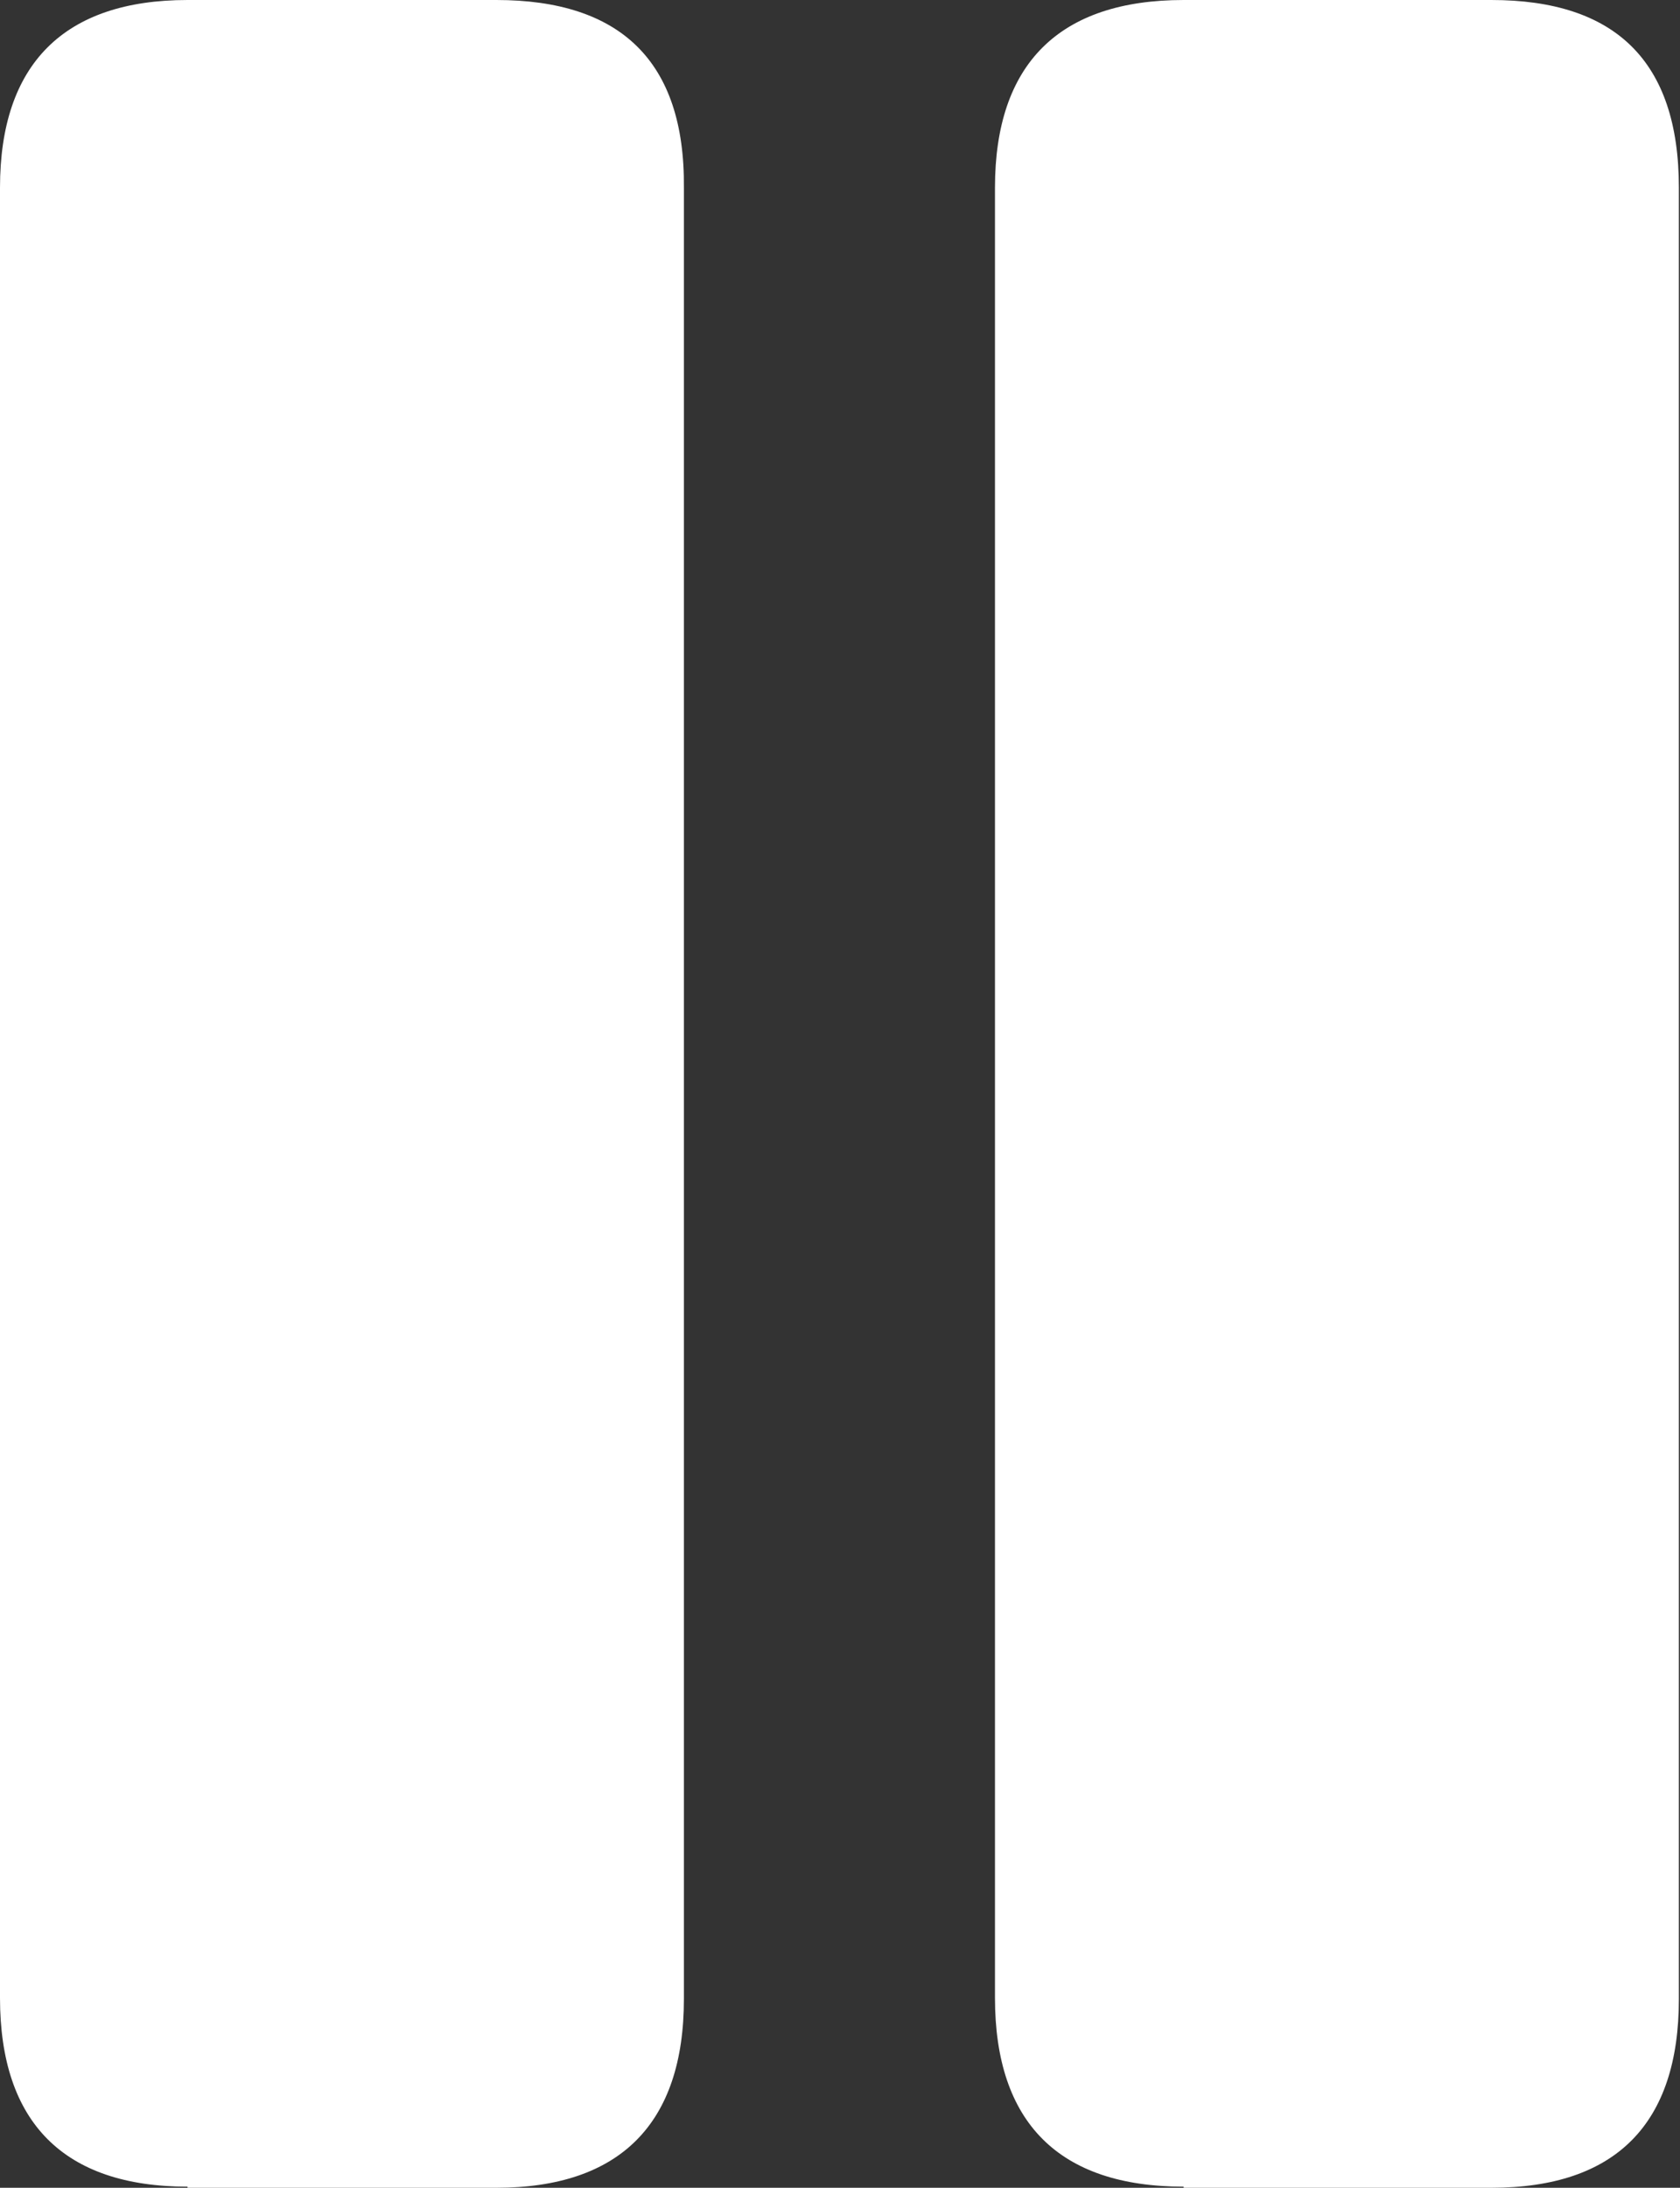 <?xml version="1.0" encoding="UTF-8"?><svg id="Layer_1" xmlns="http://www.w3.org/2000/svg" viewBox="0 0 14.96 19.47"><rect x="0" y="0" width="14.96" height="19.47" fill="#333333" stroke="none"/><defs><style>.cls-1{fill:#fff;}</style></defs><path class="cls-1" d="M1.67,19.47h2.75c1.1,0,1.67-.57,1.67-1.68V1.67C6.1,.54,5.52,0,4.42,0H1.67C.57,0,0,.57,0,1.67V17.78c0,1.11,.57,1.68,1.67,1.68Zm8.87,0h2.74c1.11,0,1.67-.57,1.67-1.68V1.67c0-1.13-.57-1.67-1.67-1.67h-2.74c-1.11,0-1.68,.57-1.68,1.67V17.78c0,1.11,.57,1.68,1.68,1.68Z"/></svg>